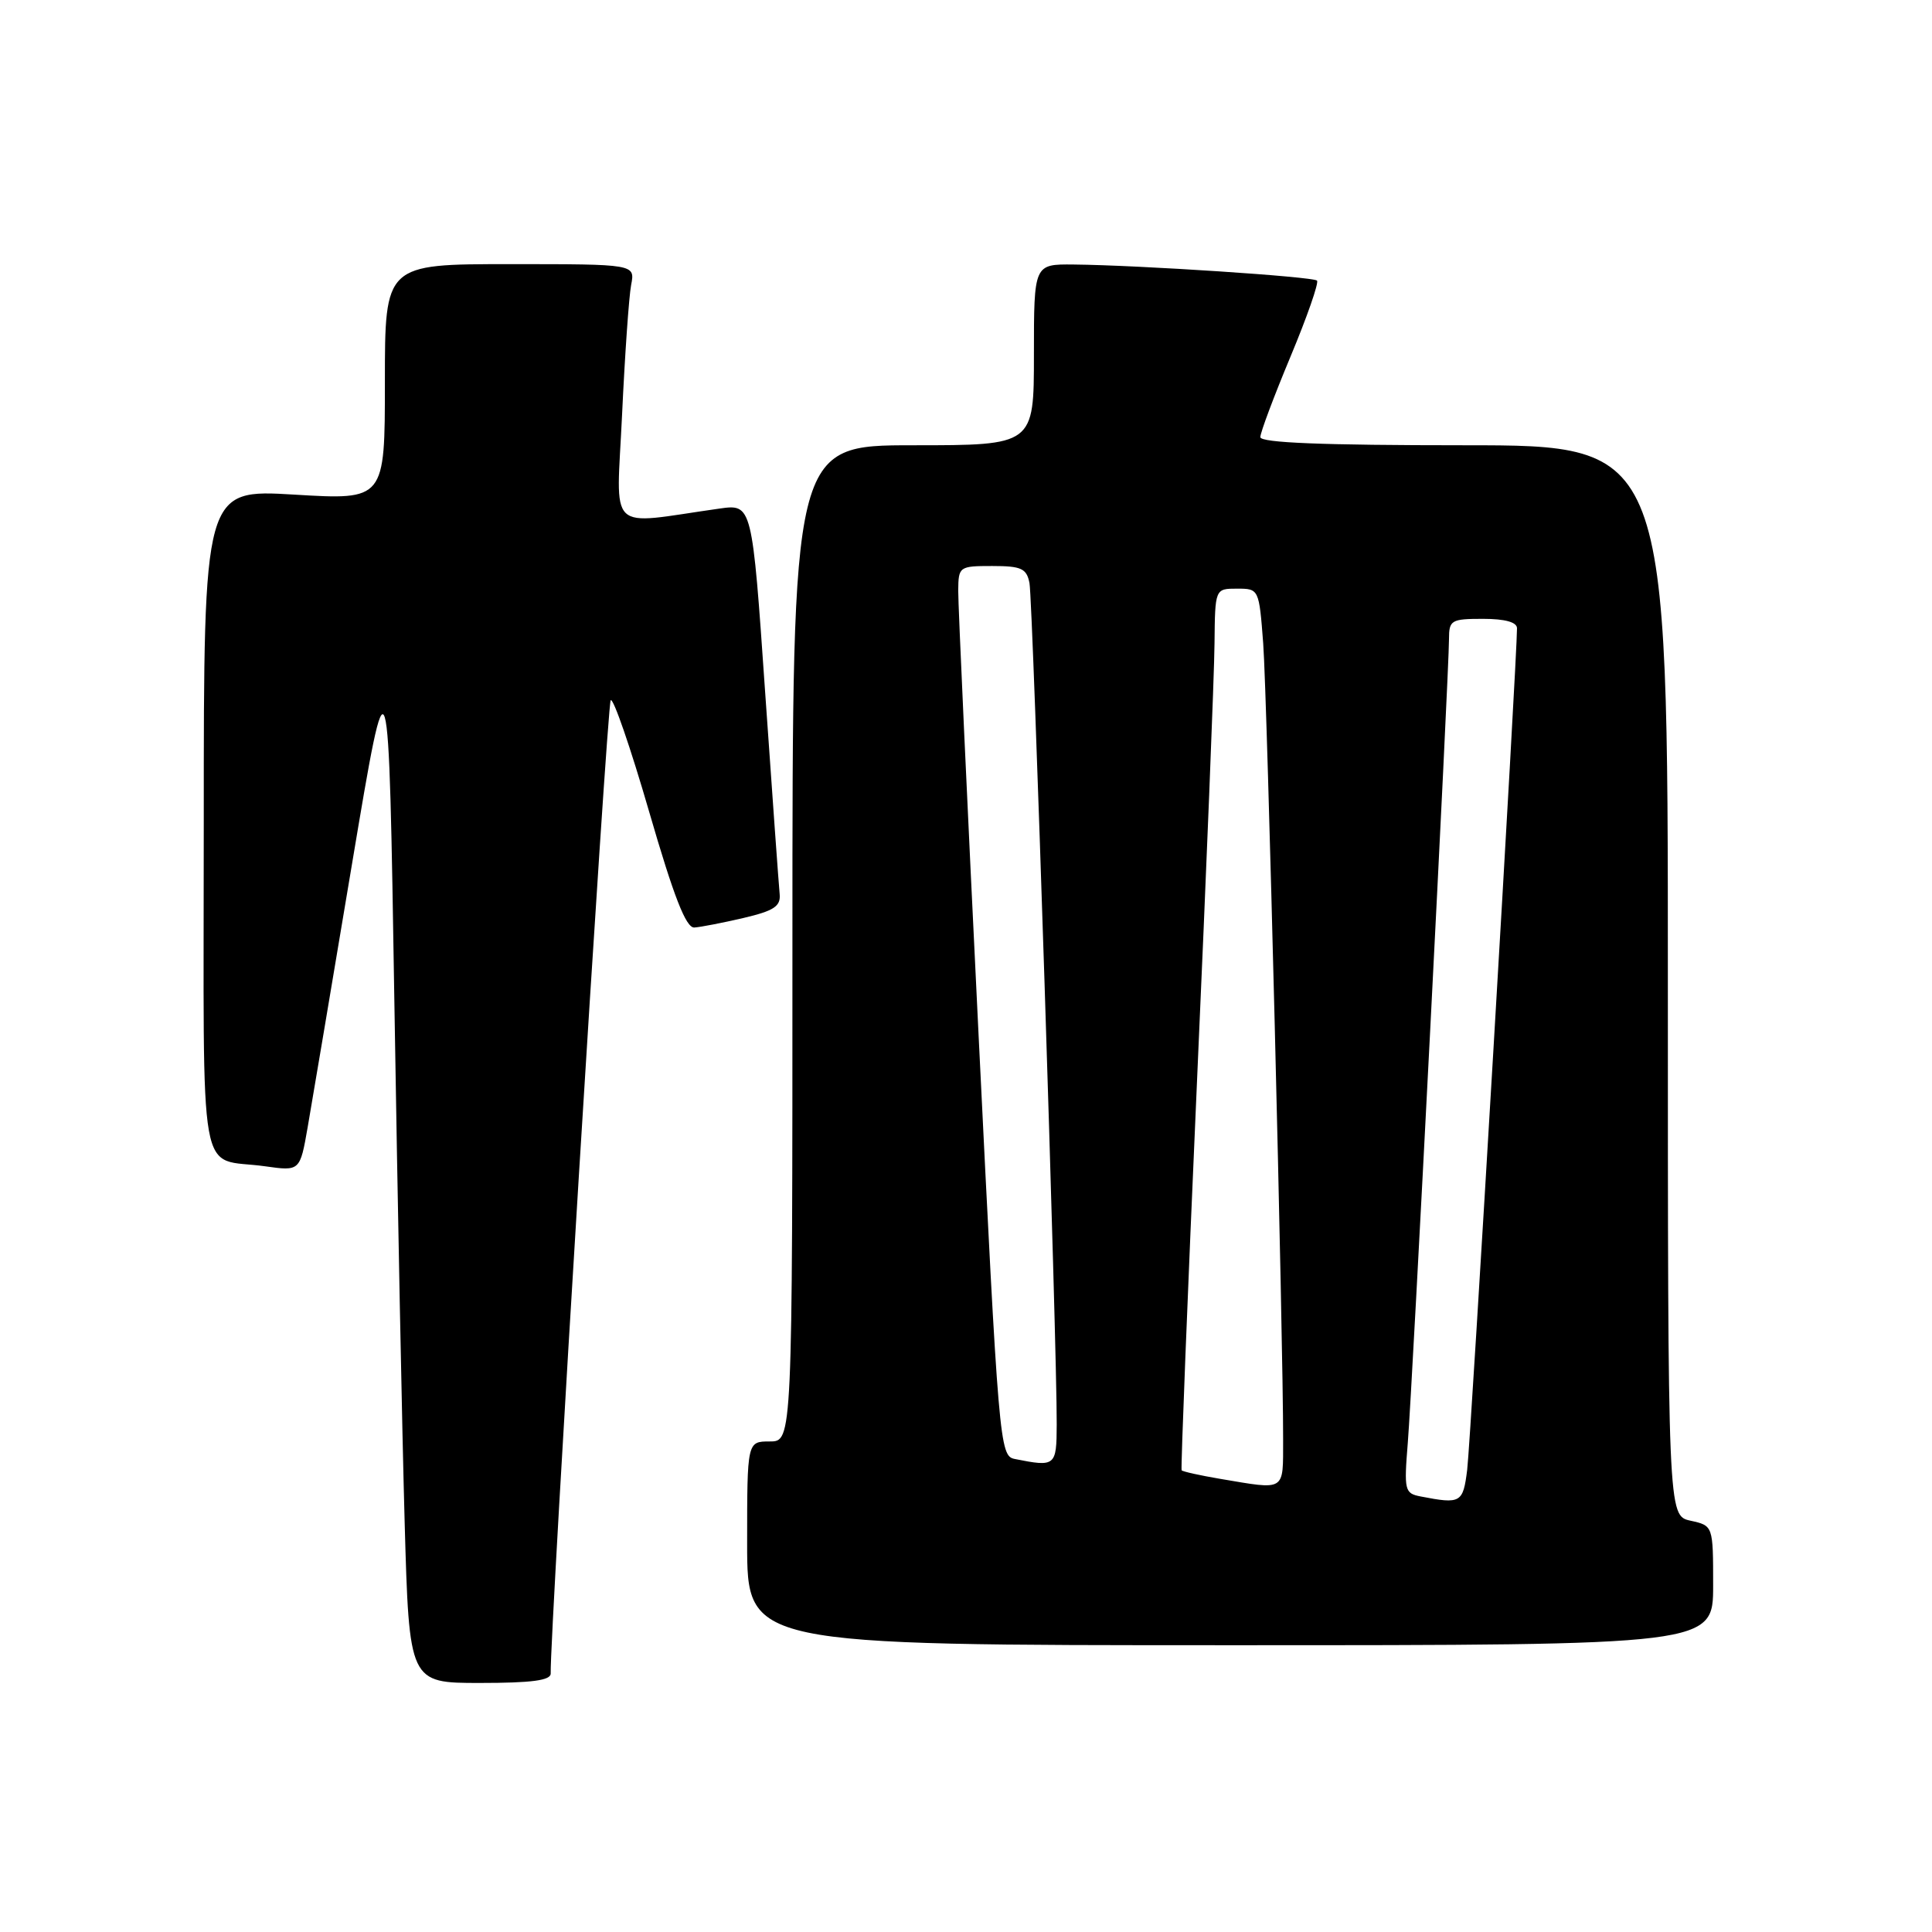 <?xml version="1.0" encoding="UTF-8" standalone="no"?>
<!DOCTYPE svg PUBLIC "-//W3C//DTD SVG 1.1//EN" "http://www.w3.org/Graphics/SVG/1.1/DTD/svg11.dtd" >
<svg xmlns="http://www.w3.org/2000/svg" xmlns:xlink="http://www.w3.org/1999/xlink" version="1.1" viewBox="0 0 256 256">
 <g >
 <path fill="currentColor"
d=" M 72.97 221.75 C 72.84 216.67 80.44 93.35 80.92 92.79 C 81.25 92.39 83.54 99.03 86.01 107.54 C 89.29 118.85 90.90 122.97 92.00 122.90 C 92.82 122.85 95.75 122.28 98.50 121.64 C 102.55 120.69 103.46 120.09 103.31 118.48 C 103.20 117.39 102.33 105.31 101.38 91.64 C 99.66 66.78 99.66 66.78 95.33 67.39 C 80.18 69.53 81.68 70.99 82.43 54.90 C 82.80 46.98 83.34 39.26 83.63 37.75 C 84.16 35.00 84.16 35.00 67.58 35.00 C 51.00 35.00 51.00 35.00 51.00 50.63 C 51.00 66.26 51.00 66.26 39.00 65.54 C 27.00 64.82 27.00 64.82 27.00 108.84 C 27.00 158.37 26.09 153.26 35.13 154.54 C 39.75 155.19 39.75 155.19 40.77 149.35 C 41.33 146.13 43.97 130.45 46.64 114.50 C 51.50 85.50 51.50 85.50 52.26 133.00 C 52.68 159.12 53.29 190.06 53.62 201.75 C 54.22 223.00 54.22 223.00 63.61 223.00 C 70.47 223.00 72.99 222.66 72.97 221.75 Z  M 227.00 210.08 C 227.00 202.16 227.00 202.16 224.00 201.50 C 221.00 200.84 221.00 200.84 221.00 129.92 C 221.00 59.00 221.00 59.00 194.00 59.00 C 175.26 59.00 167.00 58.67 167.00 57.92 C 167.00 57.32 168.80 52.52 171.00 47.25 C 173.20 41.98 174.78 37.45 174.51 37.18 C 173.99 36.66 151.02 35.14 142.25 35.05 C 137.00 35.00 137.00 35.00 137.00 47.00 C 137.00 59.00 137.00 59.00 121.00 59.00 C 105.00 59.00 105.00 59.00 105.00 125.00 C 105.00 191.00 105.00 191.00 102.00 191.00 C 99.00 191.00 99.00 191.00 99.00 204.50 C 99.00 218.00 99.00 218.00 163.00 218.00 C 227.00 218.00 227.00 218.00 227.00 210.08 Z  M 188.25 198.29 C 186.12 197.88 186.03 197.51 186.54 191.18 C 187.14 183.82 192.00 88.96 192.00 84.68 C 192.00 82.17 192.29 82.00 196.50 82.00 C 199.43 82.00 201.01 82.44 201.01 83.25 C 201.05 86.65 194.87 191.08 194.41 194.75 C 193.86 199.16 193.57 199.32 188.25 198.29 Z  M 161.65 195.95 C 158.99 195.50 156.70 194.99 156.57 194.82 C 156.45 194.64 157.36 171.55 158.60 143.50 C 159.85 115.45 160.90 89.24 160.93 85.25 C 161.00 78.00 161.00 78.00 163.91 78.00 C 166.82 78.00 166.83 78.03 167.38 85.25 C 167.91 92.25 170.05 178.02 170.02 190.75 C 170.00 197.72 170.46 197.43 161.65 195.95 Z  M 134.45 193.32 C 132.46 192.92 132.33 191.46 129.67 137.21 C 128.17 106.57 126.95 80.04 126.97 78.25 C 127.00 75.07 127.10 75.00 131.48 75.00 C 135.33 75.00 136.03 75.32 136.41 77.25 C 136.86 79.49 140.07 178.71 140.02 188.75 C 140.00 194.29 139.87 194.40 134.45 193.32 Z "/>
</g>
</svg>